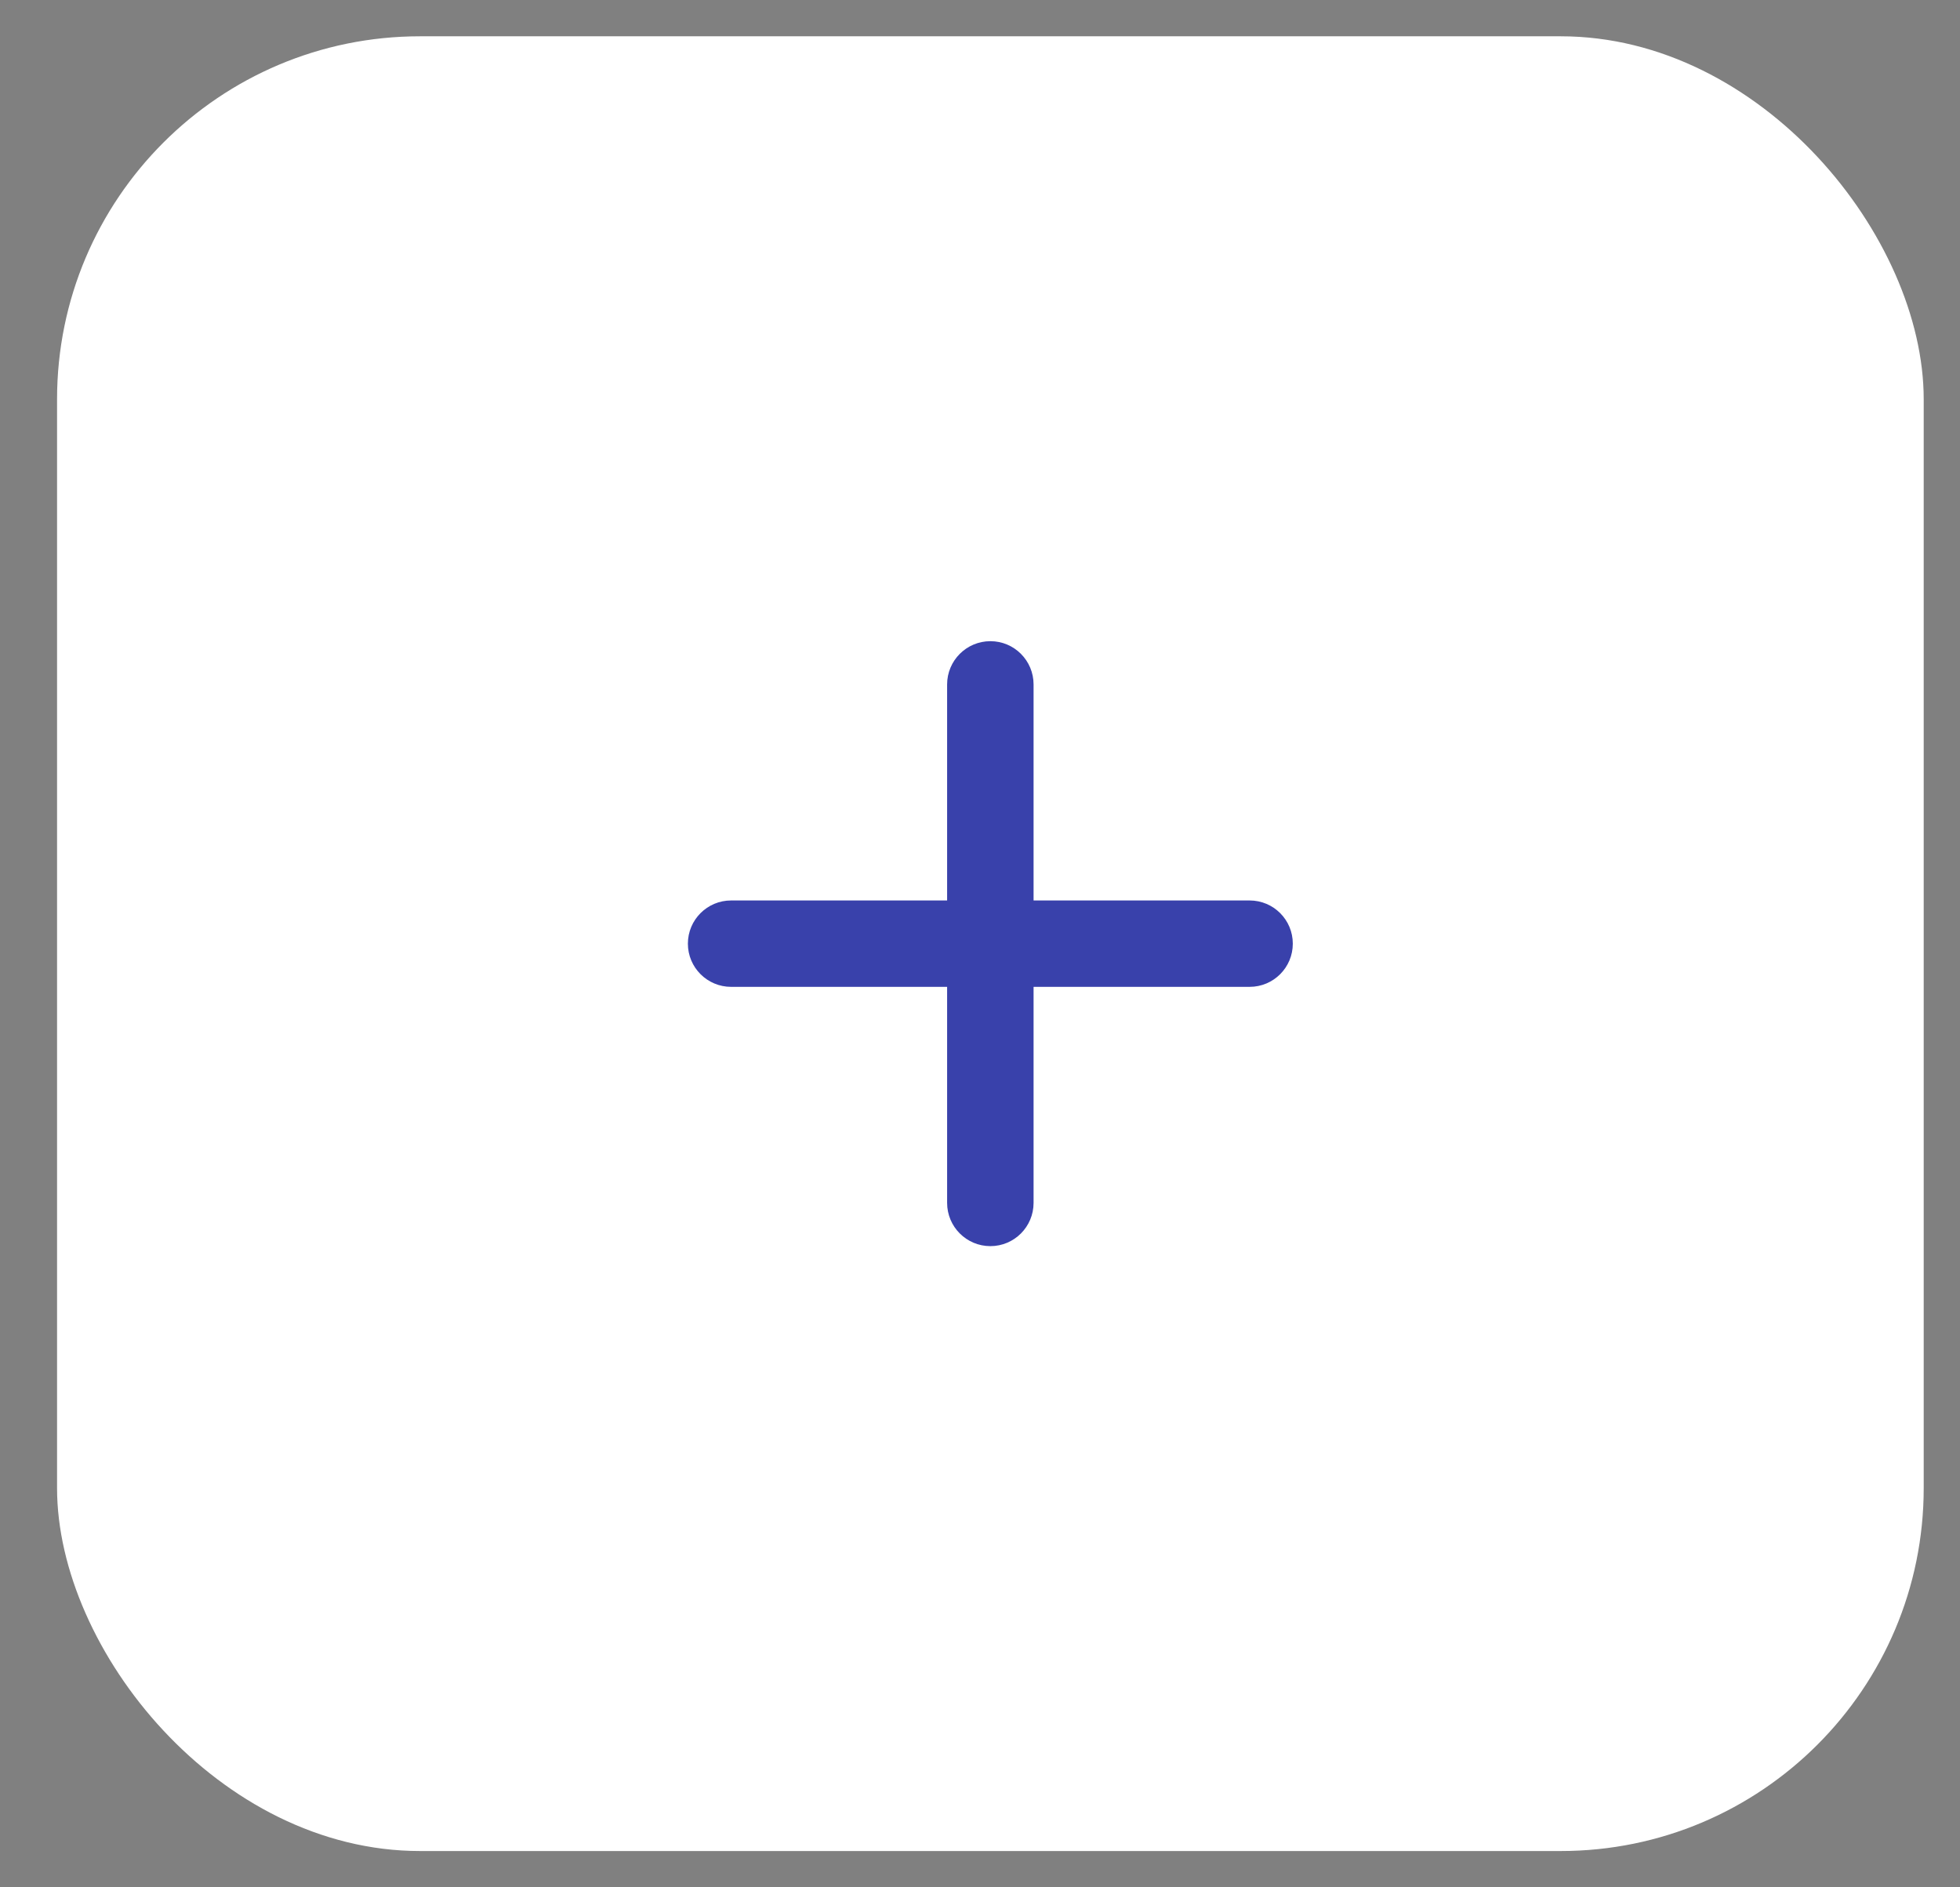 <svg width="27" height="26" viewBox="0 0 27 26" fill="none" xmlns="http://www.w3.org/2000/svg">
<rect x="0" y="0" width="27" height="26" fill="#808080" stroke="none"/>
<rect x="0.786" y="0.5" width="25.714" height="25" rx="5" fill="white"/>
<path d="M13.047 16.571V13.595H10.071C9.743 13.595 9.476 13.329 9.476 13C9.476 12.671 9.743 12.405 10.071 12.405H13.047V9.429C13.047 9.1 13.314 8.833 13.643 8.833C13.972 8.833 14.238 9.1 14.238 9.429V12.405H17.214C17.543 12.405 17.809 12.671 17.809 13C17.809 13.329 17.543 13.595 17.214 13.595H14.238V16.571C14.238 16.9 13.972 17.167 13.643 17.167C13.314 17.167 13.047 16.9 13.047 16.571Z" fill="#3941AB"/>
</svg>
